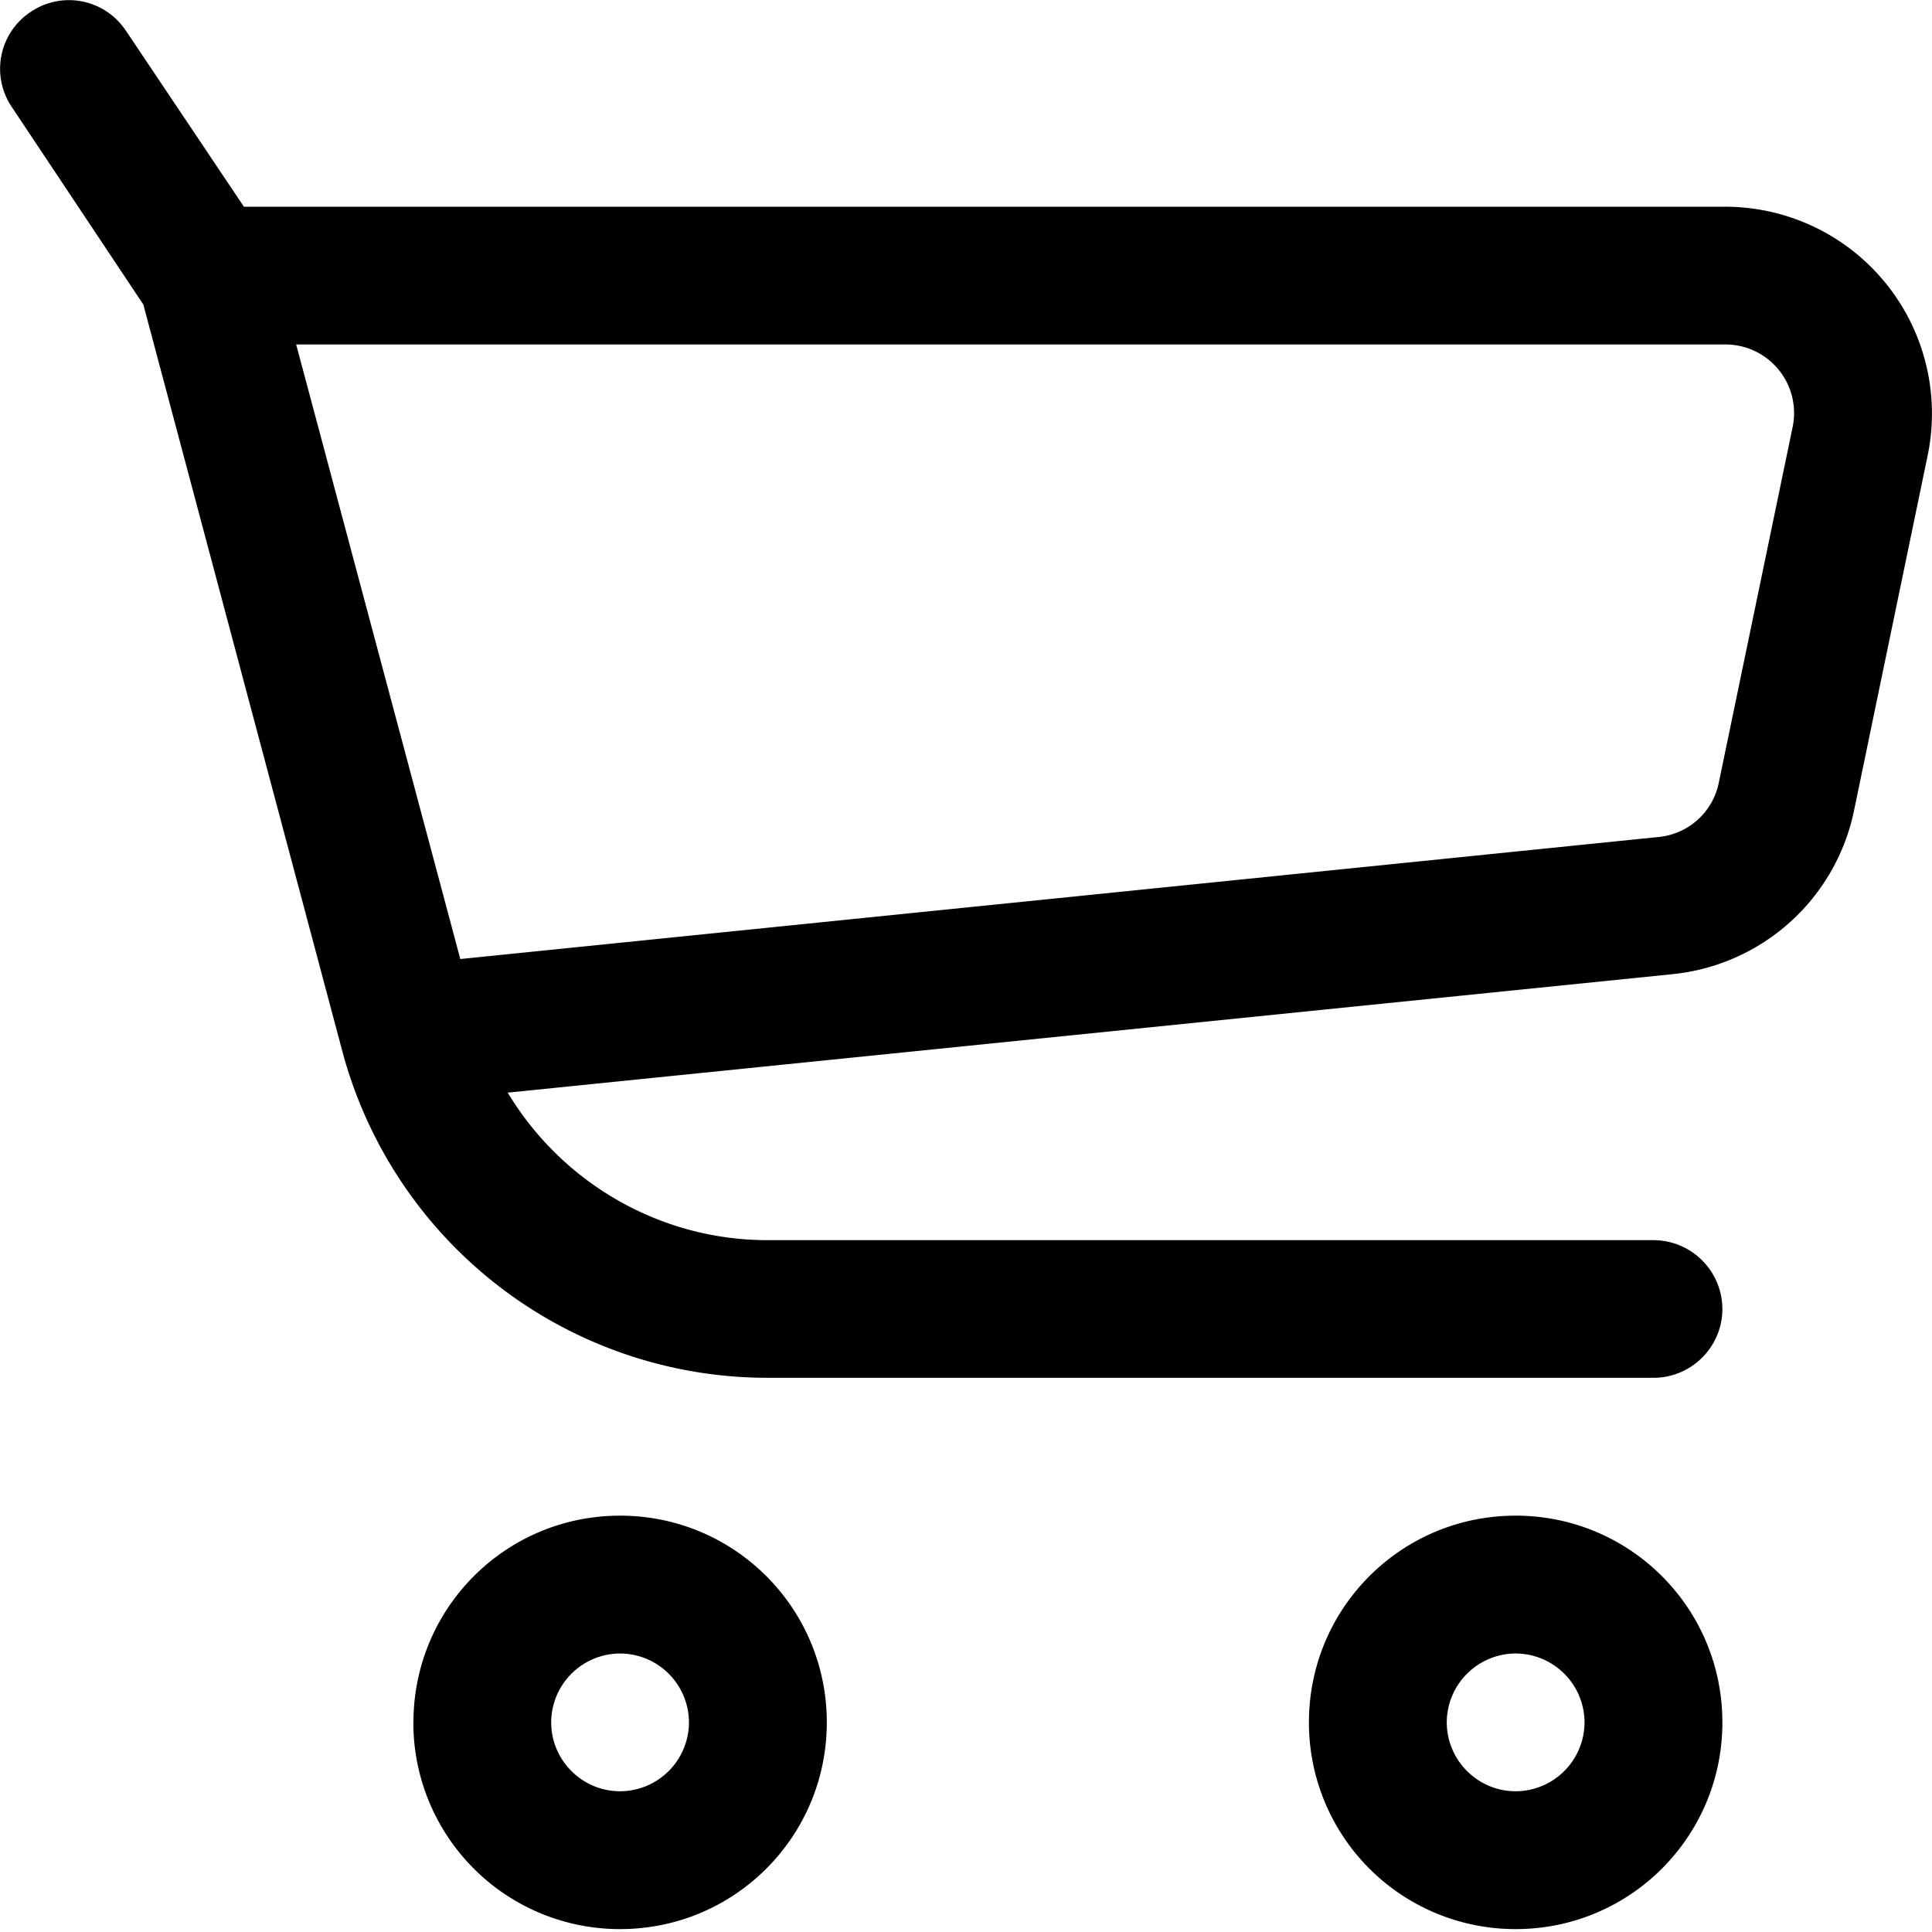 <svg width="20" height="20" fill="none" xmlns="http://www.w3.org/2000/svg"><path d="M1.305.321a.706.706 0 0 0-.984-.2.706.706 0 0 0-.2.985l1.363 2.047 2.06 7.73a4.557 4.557 0 0 0 4.401 3.38h9.172c.392 0 .713-.32.713-.712a.715.715 0 0 0-.713-.713H7.945c-1.12 0-2.132-.6-2.689-1.527l12.053-1.226a2.137 2.137 0 0 0 1.883-1.69l.763-3.68a2.141 2.141 0 0 0-2.097-2.575H2.525L1.305.32Zm3.46 9.607L3.066 3.566h14.791a.71.71 0 0 1 .7.856l-.764 3.68a.705.705 0 0 1-.628.563L4.764 9.928ZM4.28 17.83c0-1.184.955-2.14 2.139-2.14 1.184 0 2.14.956 2.14 2.14 0 1.184-.956 2.14-2.14 2.14a2.137 2.137 0 0 1-2.14-2.14Zm2.139-.713a.715.715 0 0 0-.713.713c0 .392.32.713.713.713a.715.715 0 0 0 .713-.713.715.715 0 0 0-.713-.713Zm7.131.713c0-1.184.956-2.14 2.14-2.14 1.184 0 2.14.956 2.14 2.14 0 1.184-.956 2.14-2.14 2.14a2.137 2.137 0 0 1-2.14-2.14Zm2.14-.713a.715.715 0 0 0-.713.713c0 .392.321.713.713.713a.715.715 0 0 0 .713-.713.715.715 0 0 0-.713-.713Z" fill-rule="evenodd" clip-rule="evenodd" fill="#000"/></svg>